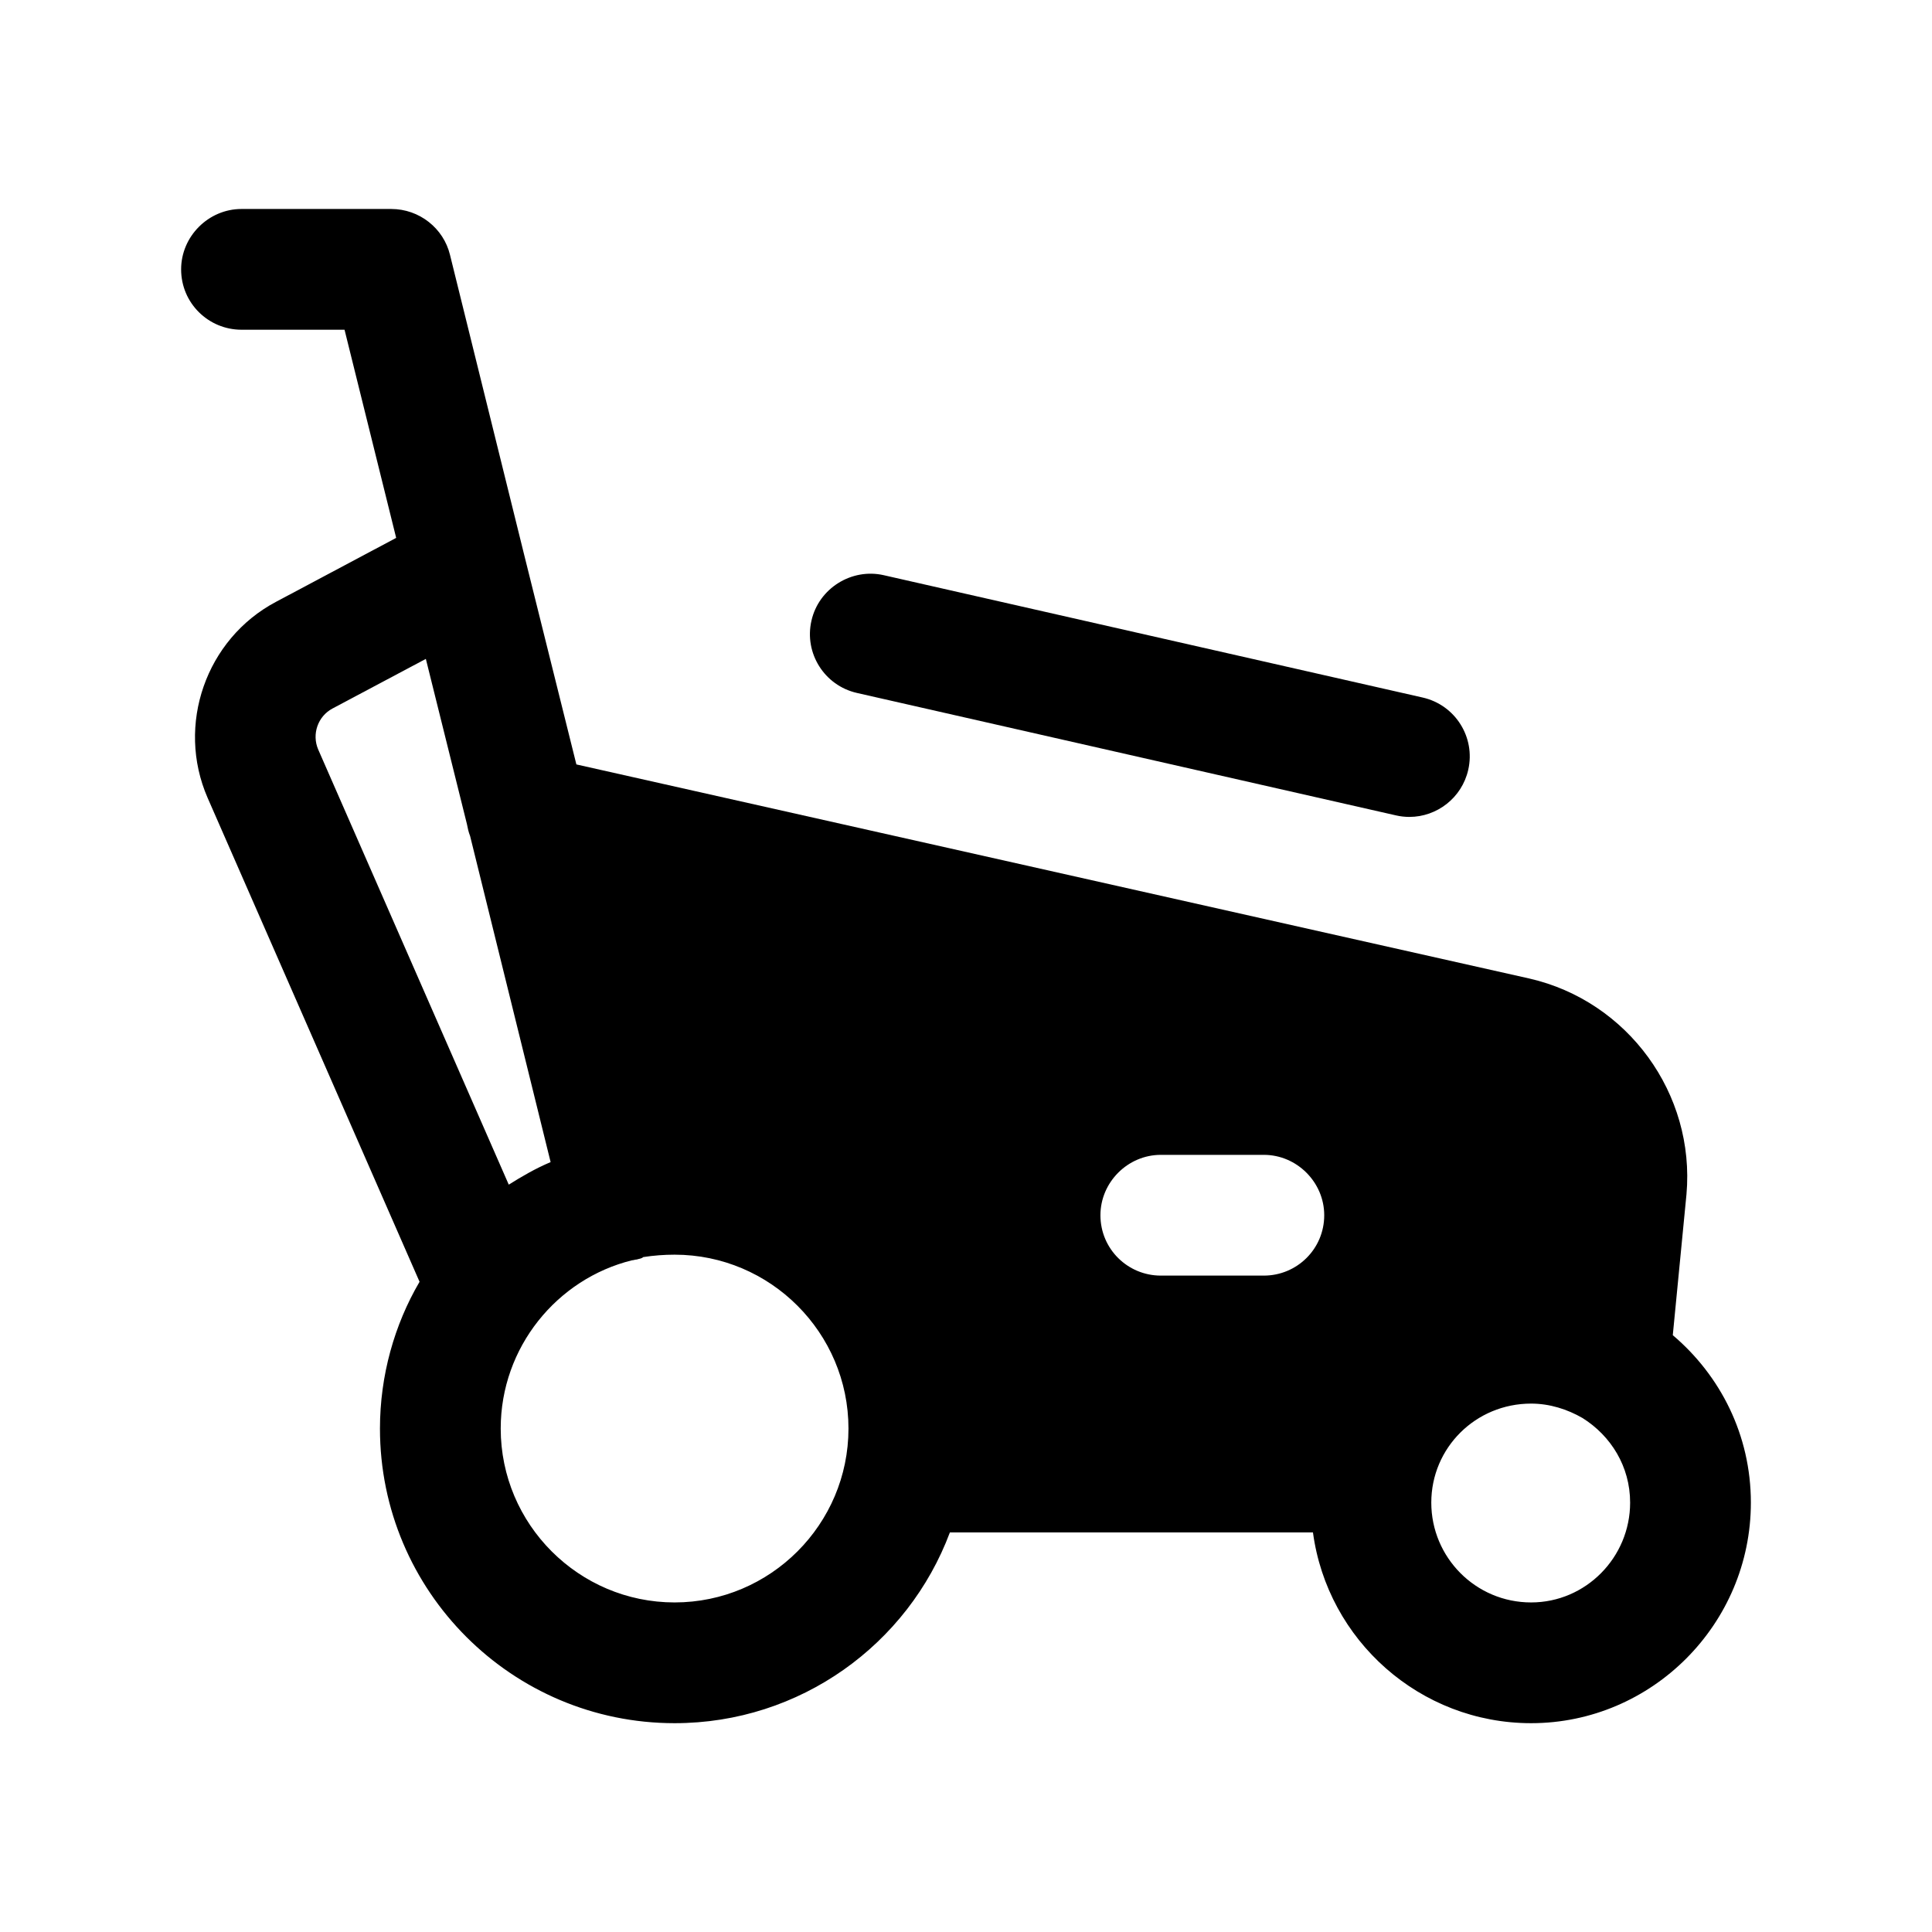 <svg width="24" height="24" viewBox="0 0 24 24" fill="none" xmlns="http://www.w3.org/2000/svg">
<path fill-rule="evenodd" clip-rule="evenodd" d="M19.02 19.906C18.33 19.906 17.78 19.346 17.78 18.666C17.78 17.986 18.33 17.436 19.02 17.436C19.25 17.436 19.47 17.506 19.66 17.616C20.01 17.836 20.25 18.216 20.25 18.666C20.25 19.346 19.7 19.906 19.02 19.906ZM15.7 15.846H14.42C14.01 15.846 13.67 15.516 13.67 15.096C13.67 14.686 14.01 14.346 14.42 14.346H15.7C16.11 14.346 16.45 14.686 16.45 15.096C16.45 15.516 16.11 15.846 15.7 15.846ZM8.38 19.906C7.19 19.906 6.22 18.936 6.22 17.746C6.22 16.736 6.92 15.886 7.85 15.656C7.87 15.656 7.89 15.646 7.91 15.646C7.94 15.636 7.97 15.636 7.99 15.616C8.12 15.596 8.25 15.586 8.38 15.586C9.57 15.586 10.54 16.556 10.54 17.746C10.54 18.936 9.57 19.906 8.38 19.906ZM4.131 8.801L5.29 8.185L5.8 10.236C5.81 10.286 5.82 10.336 5.84 10.386L6.84 14.436C6.65 14.516 6.48 14.616 6.32 14.716L3.953 9.311C3.871 9.121 3.948 8.898 4.131 8.801ZM20.78 16.586L20.95 14.836C21.06 13.586 20.22 12.436 19 12.156L7.16 9.496L6.51 6.886L5.59 3.166C5.51 2.836 5.21 2.596 4.86 2.596H3C2.59 2.596 2.25 2.936 2.25 3.346C2.25 3.766 2.59 4.096 3 4.096H4.28L4.92 6.676L4.921 6.682L3.427 7.477C2.558 7.938 2.185 9.007 2.579 9.911L5.212 15.923C5.212 15.924 5.211 15.925 5.21 15.926C4.9 16.456 4.72 17.086 4.72 17.746C4.72 19.766 6.36 21.406 8.38 21.406C9.94 21.406 11.28 20.426 11.8 19.036H16.31C16.49 20.376 17.64 21.406 19.02 21.406C20.52 21.406 21.75 20.176 21.75 18.666C21.75 17.826 21.37 17.086 20.78 16.586Z" fill="black"/>
<path fill-rule="evenodd" clip-rule="evenodd" d="M10.645 8.608L17.341 10.129C17.397 10.142 17.453 10.148 17.508 10.148C17.85 10.148 18.16 9.911 18.239 9.563C18.331 9.159 18.078 8.757 17.673 8.665L10.977 7.145C10.581 7.055 10.171 7.306 10.08 7.711C9.988 8.114 10.241 8.516 10.645 8.608Z" fill="black"/>
</svg>